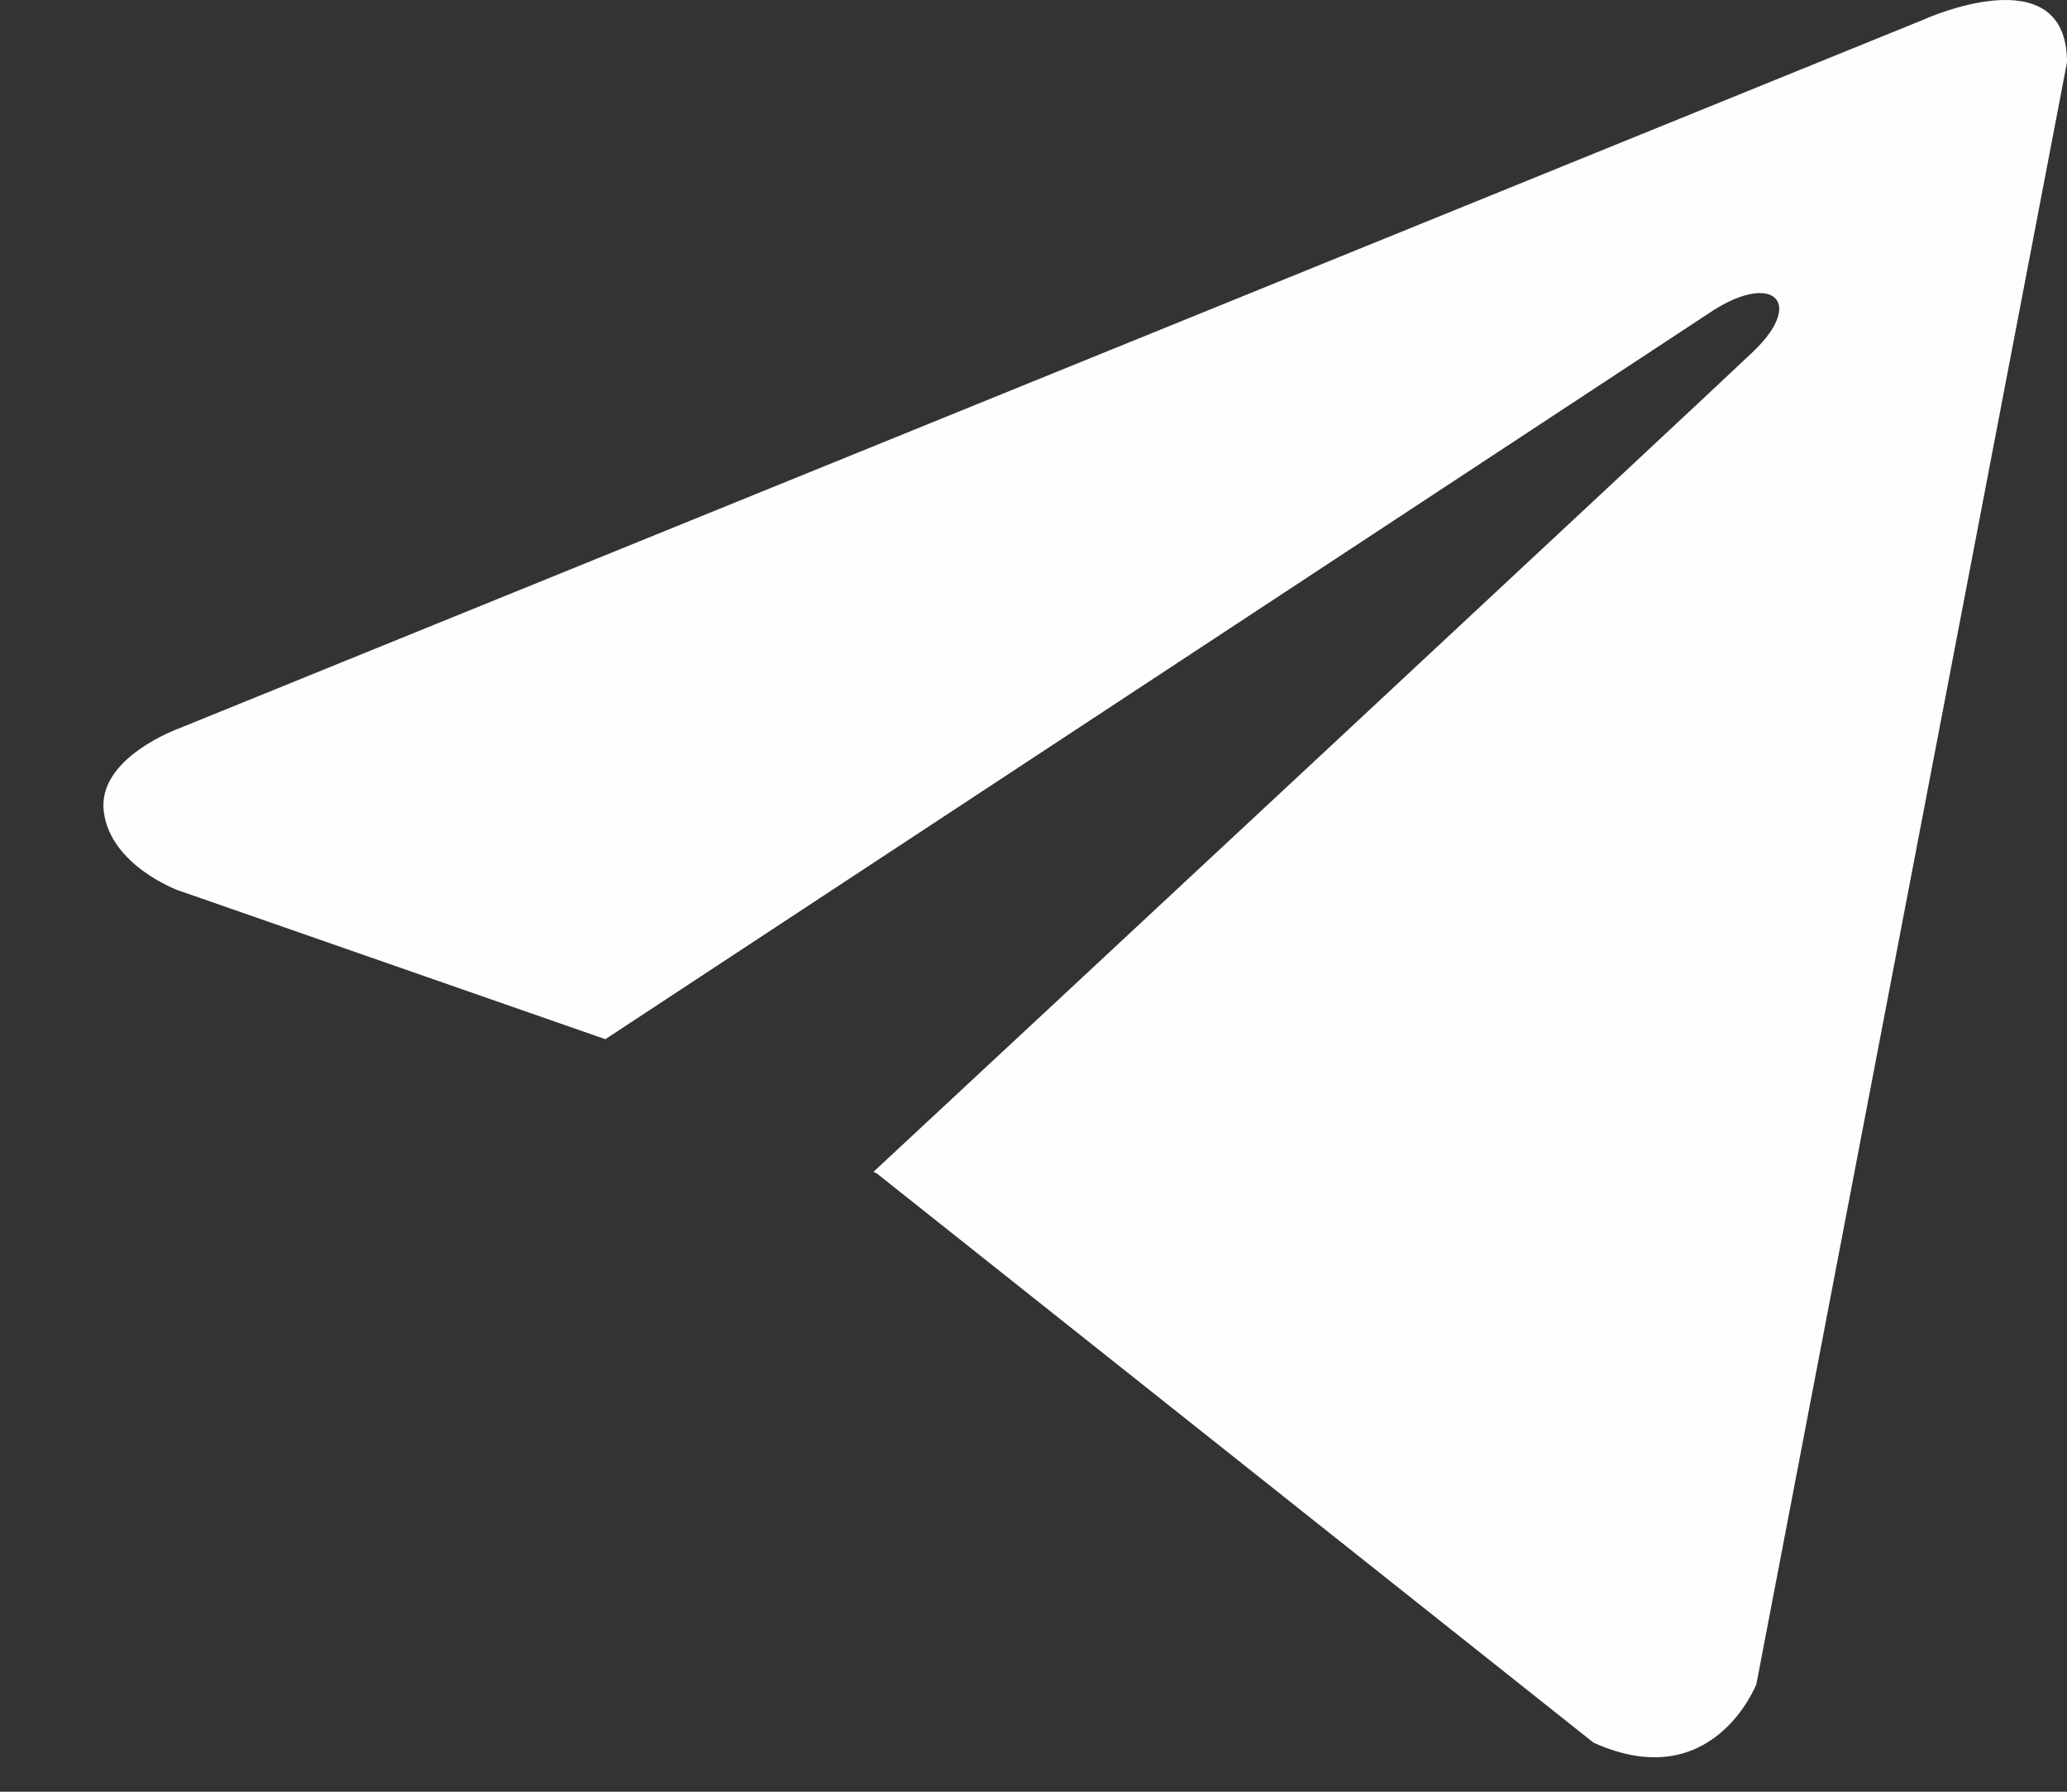 <svg width="15" height="13" viewBox="0 0 15 13" fill="none" xmlns="http://www.w3.org/2000/svg">
<rect x="0" y="0" width="15" height="13" fill="#333333" stroke="none"/>
<path d="M15 0.452L12.746 12.219C12.746 12.219 12.431 13.035 11.564 12.644L6.363 8.514L6.339 8.502C7.042 7.849 12.489 2.777 12.727 2.547C13.096 2.191 12.867 1.979 12.439 2.248L4.393 7.54L1.288 6.458C1.288 6.458 0.8 6.278 0.753 5.887C0.705 5.495 1.304 5.283 1.304 5.283L13.96 0.142C13.96 0.142 15 -0.332 15 0.452Z" fill="#FEFEFE"/>
</svg>
